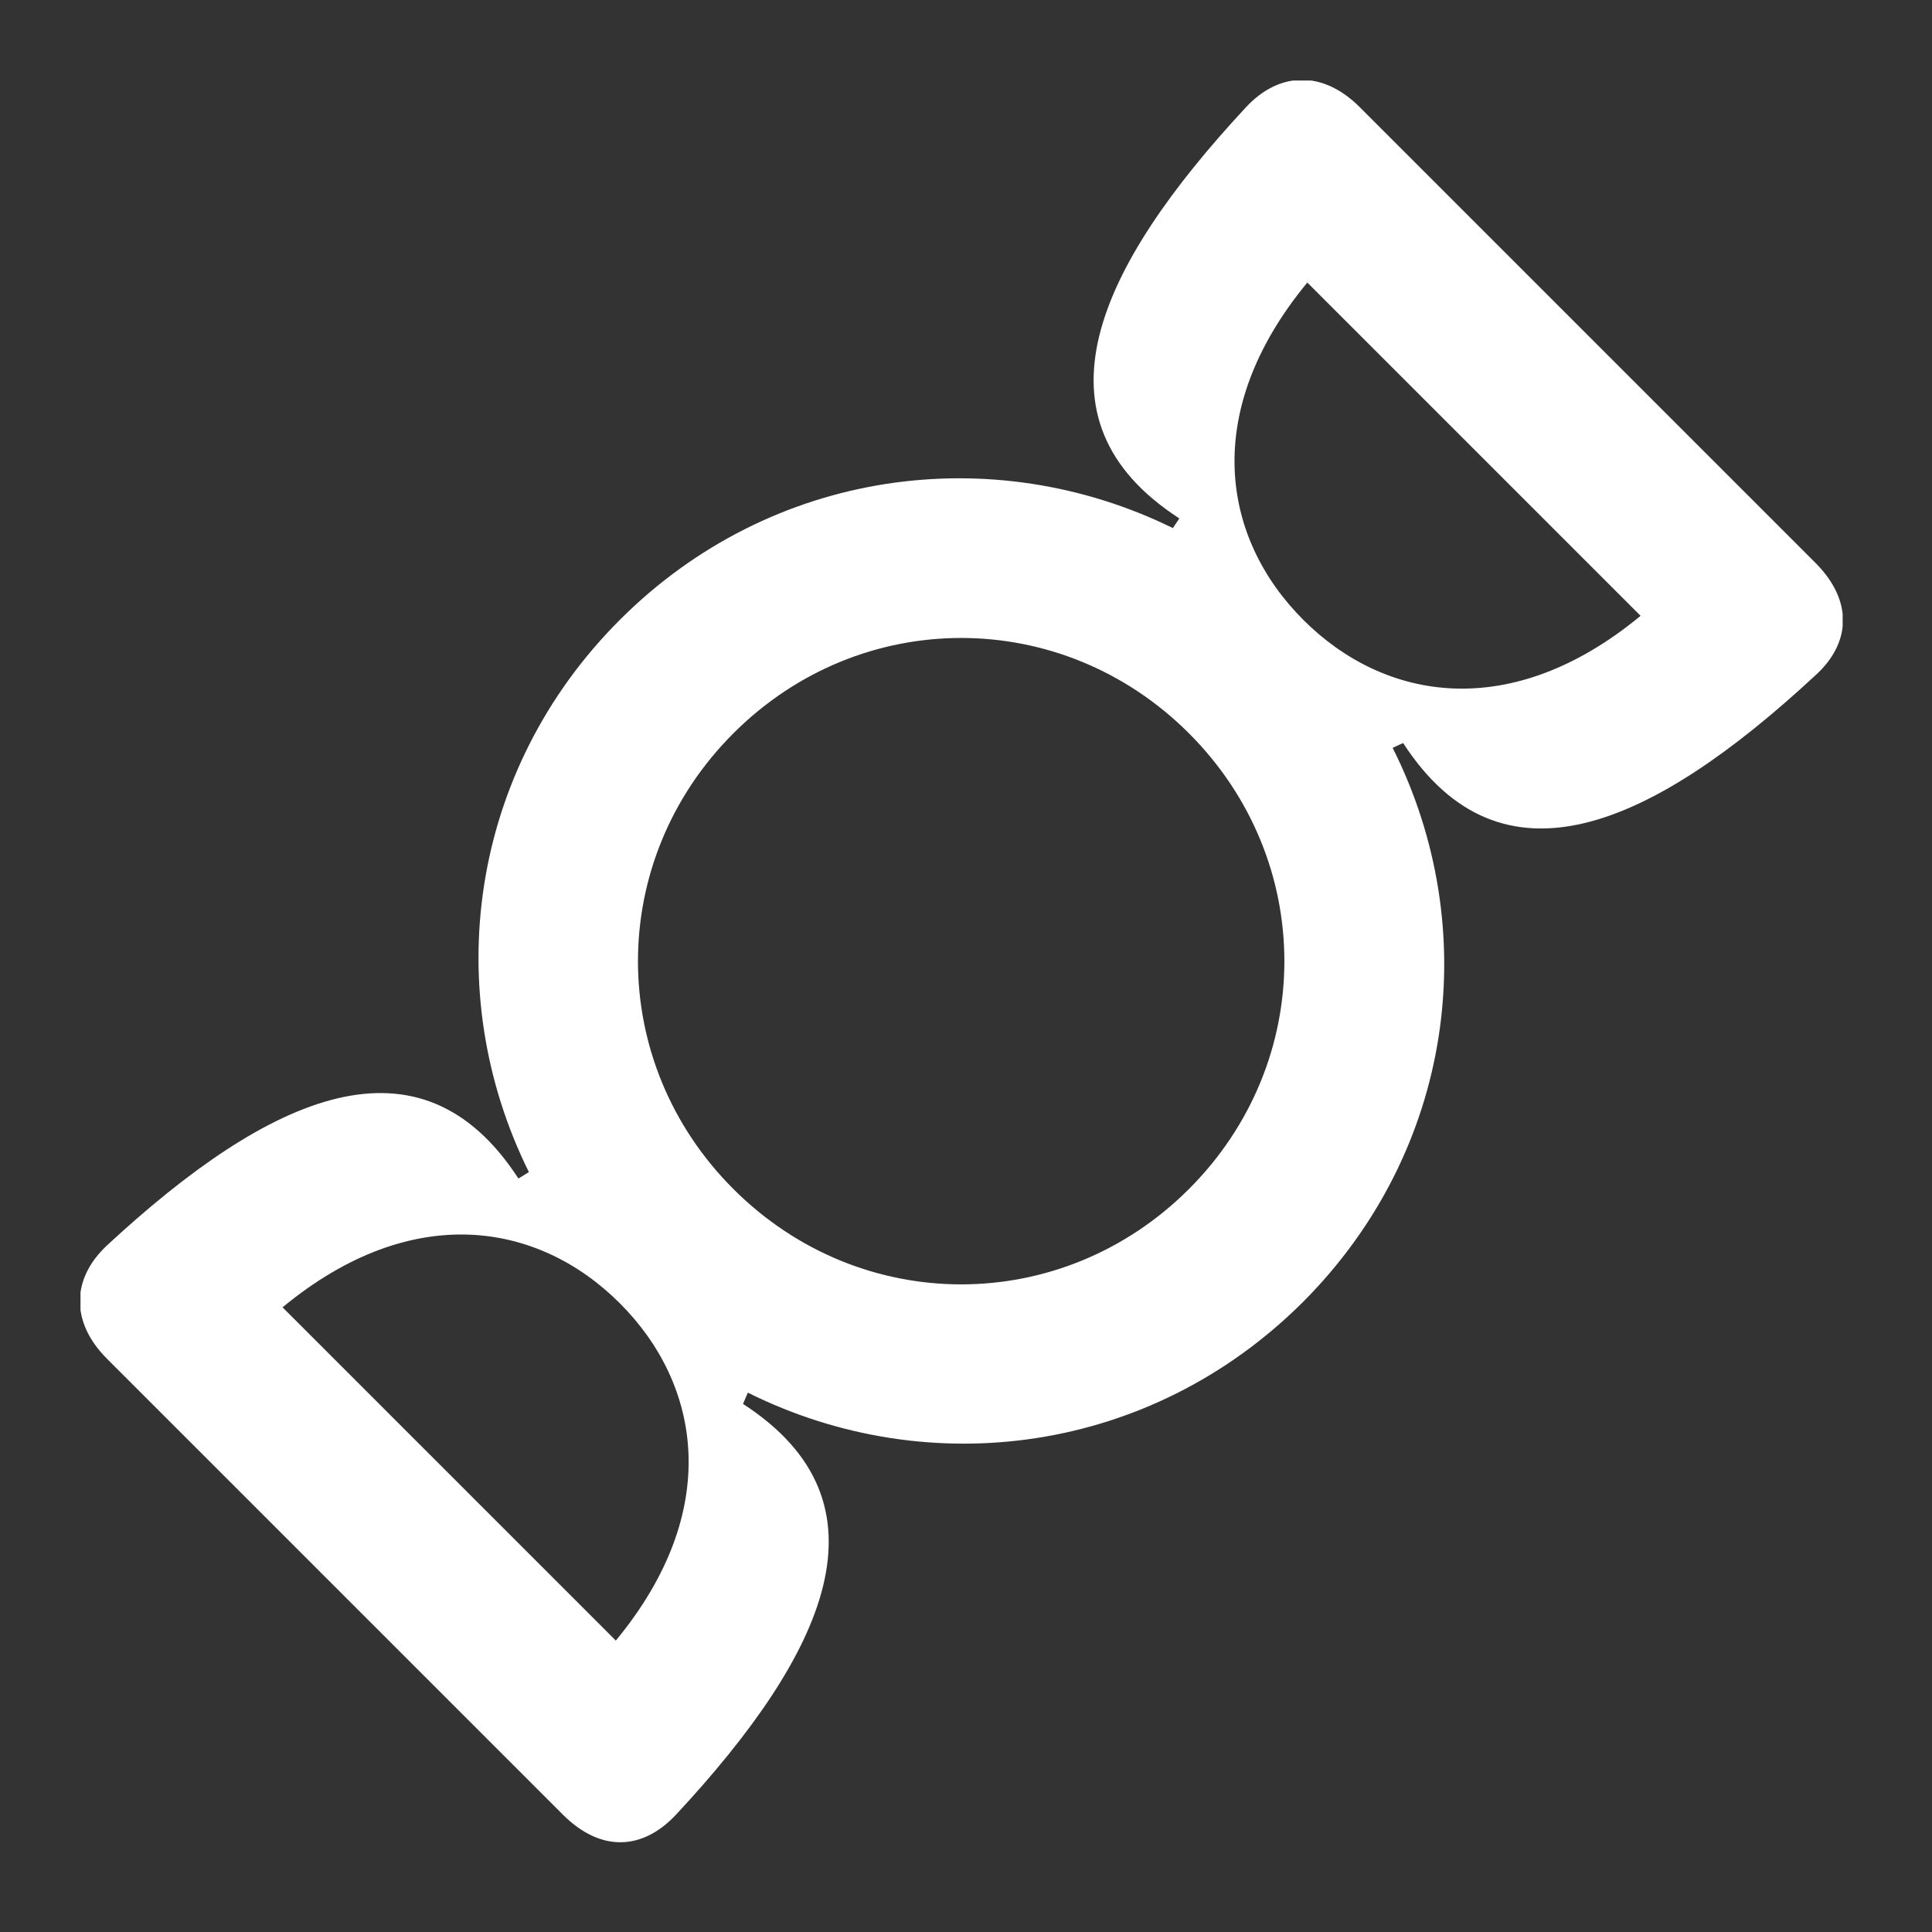 <svg width="24" height="24" viewBox="0 0 24 24" fill="none" xmlns="http://www.w3.org/2000/svg">
<rect x="0" y="0" width="24" height="24" fill="#333333" stroke="none"/>
<g clip-path="url(#clip0_348_4708)">
<path d="M22.55 6.99L16.89 1.33C16.43 0.87 15.89 0.89 15.48 1.33C13.62 3.33 12.75 5.21 14.65 6.44L14.57 6.56C12.33 5.46 9.58 5.82 7.7 7.7C5.82 9.58 5.46 12.32 6.57 14.56L6.44 14.64C5.22 12.76 3.36 13.59 1.33 15.47C0.89 15.88 0.87 16.42 1.33 16.88L6.99 22.54C7.47 23.02 7.99 22.98 8.4 22.54C10.26 20.54 11.13 18.67 9.23 17.44L9.29 17.3C11.54 18.42 14.29 18.06 16.18 16.18C18.07 14.29 18.43 11.54 17.3 9.29L17.43 9.23C18.65 11.11 20.51 10.28 22.54 8.4C22.99 8 23.03 7.47 22.55 6.99ZM7.65 20.38L3.51 16.24C5.12 14.91 6.69 15.18 7.7 16.19C8.71 17.2 8.98 18.77 7.65 20.38ZM14.77 14.77C13.19 16.35 10.69 16.35 9.11 14.77C7.53 13.19 7.53 10.69 9.11 9.11C10.69 7.53 13.19 7.53 14.77 9.11C16.35 10.69 16.35 13.19 14.77 14.77ZM16.19 7.7C15.18 6.69 14.91 5.12 16.24 3.51L20.38 7.65C18.77 8.98 17.2 8.71 16.19 7.7Z" fill="white"/>
</g>
<defs>
<clipPath id="clip0_348_4708">
<rect width="21.89" height="21.89" fill="white" transform="translate(1 1)"/>
</clipPath>
</defs>
</svg>
